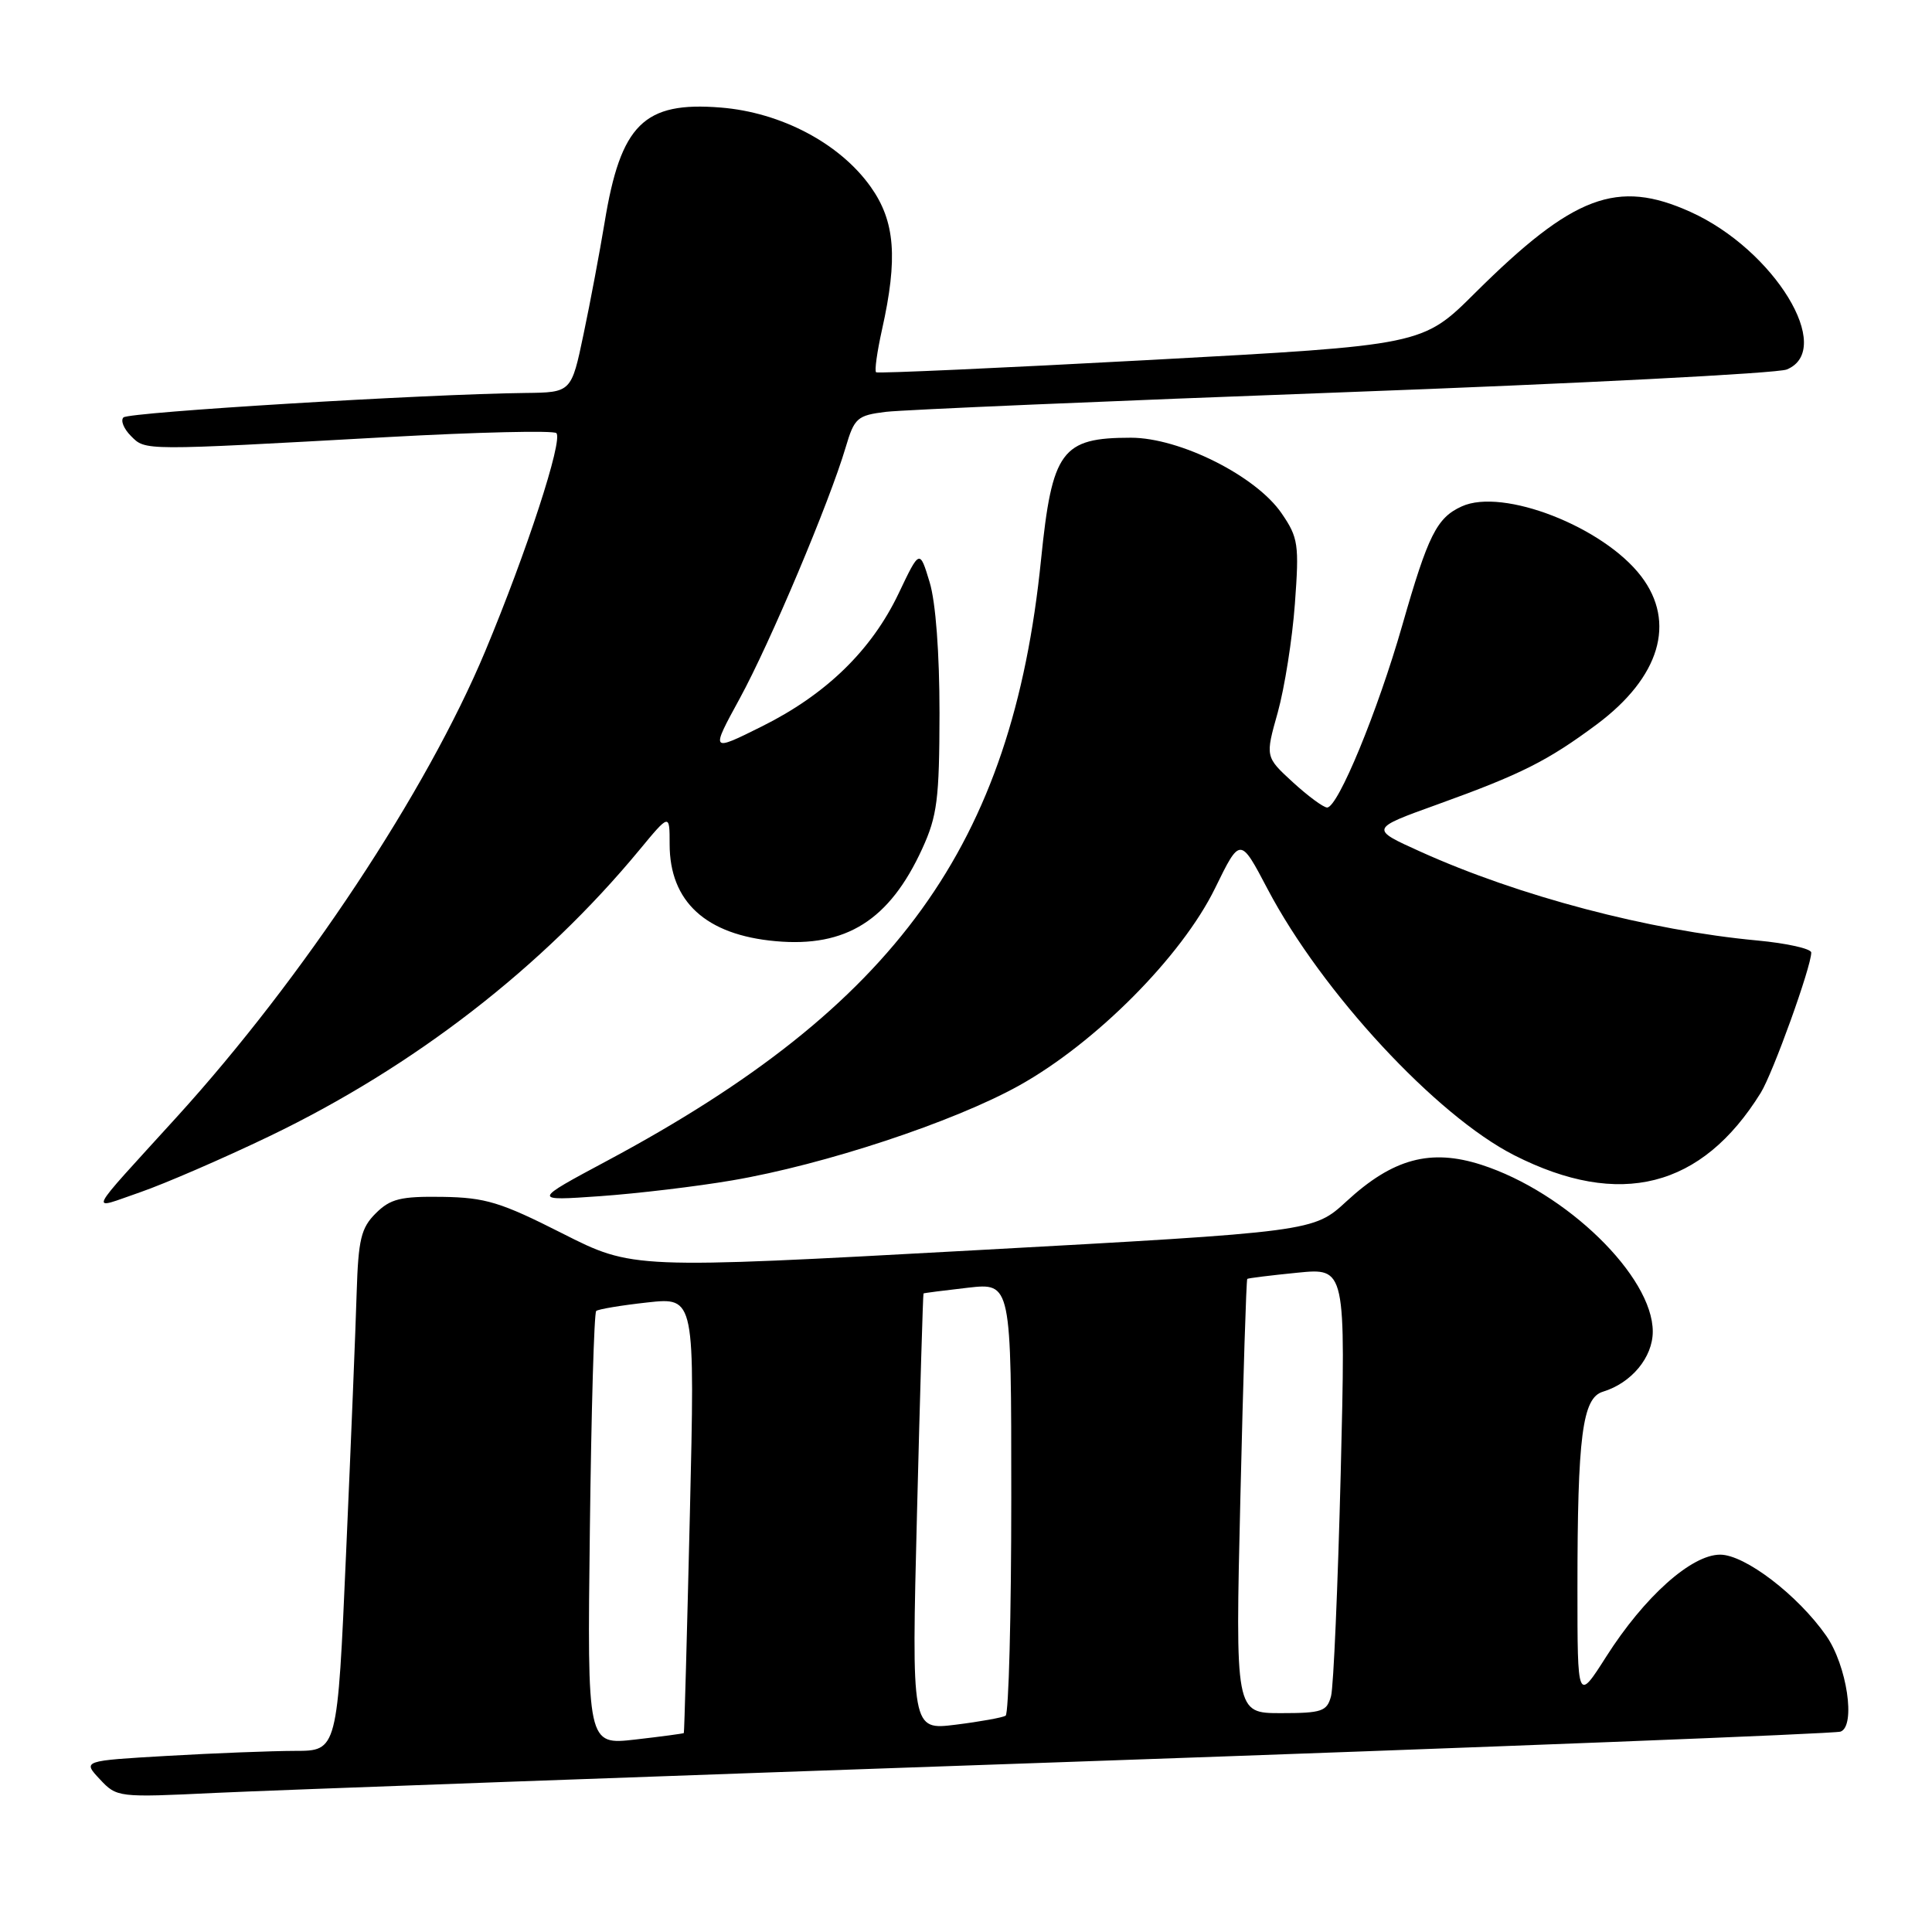 <?xml version="1.0" encoding="UTF-8" standalone="no"?>
<!DOCTYPE svg PUBLIC "-//W3C//DTD SVG 1.1//EN" "http://www.w3.org/Graphics/SVG/1.1/DTD/svg11.dtd" >
<svg xmlns="http://www.w3.org/2000/svg" xmlns:xlink="http://www.w3.org/1999/xlink" version="1.1" viewBox="0 0 256 256">
 <g >
 <path fill="currentColor"
d=" M 142.00 233.45 C 197.28 231.52 243.12 229.72 243.88 229.45 C 245.93 228.72 244.73 220.68 241.98 216.74 C 238.22 211.36 231.21 206.00 227.93 206.00 C 224.12 206.00 217.89 211.57 212.84 219.50 C 209.02 225.50 209.02 225.50 209.02 210.50 C 209.02 190.29 209.67 185.23 212.39 184.41 C 216.17 183.26 219.00 179.86 219.00 176.44 C 219.00 169.12 207.54 157.97 196.29 154.34 C 189.55 152.17 184.56 153.52 178.43 159.17 C 174.05 163.21 174.05 163.21 128.94 165.68 C 83.83 168.15 83.83 168.15 74.49 163.42 C 66.33 159.29 64.33 158.68 58.61 158.59 C 53.07 158.51 51.72 158.85 49.79 160.77 C 47.84 162.71 47.48 164.23 47.26 171.27 C 47.13 175.80 46.50 191.31 45.86 205.75 C 44.71 232.00 44.71 232.00 39.10 232.00 C 36.02 232.01 28.42 232.30 22.22 232.66 C 10.94 233.31 10.94 233.31 13.22 235.75 C 15.48 238.17 15.63 238.19 28.50 237.57 C 35.65 237.23 86.72 235.37 142.00 233.45 Z  M 35.73 150.54 C 54.86 141.34 71.86 128.18 84.71 112.64 C 88.73 107.78 88.73 107.78 88.73 111.86 C 88.73 119.48 93.53 123.88 102.77 124.71 C 112.11 125.56 117.86 121.94 122.20 112.46 C 124.19 108.12 124.47 105.88 124.49 94.50 C 124.49 86.57 123.99 79.80 123.18 77.14 C 121.86 72.78 121.86 72.78 119.07 78.64 C 115.47 86.18 109.46 92.02 100.94 96.26 C 94.15 99.64 94.15 99.64 98.01 92.57 C 102.04 85.19 109.91 66.53 112.05 59.29 C 113.21 55.37 113.58 55.04 117.40 54.57 C 119.65 54.30 146.93 53.13 178.00 51.98 C 209.07 50.83 235.51 49.47 236.75 48.96 C 243.18 46.33 235.10 33.09 224.00 28.08 C 214.29 23.69 208.48 25.88 195.44 38.83 C 188.50 45.74 188.50 45.74 152.50 47.69 C 132.70 48.76 116.32 49.50 116.09 49.33 C 115.86 49.15 116.22 46.61 116.87 43.68 C 118.99 34.20 118.61 29.32 115.38 24.77 C 111.30 19.01 103.51 14.89 95.49 14.25 C 85.31 13.43 82.24 16.47 80.11 29.50 C 79.47 33.35 78.23 39.99 77.33 44.25 C 75.71 52.00 75.71 52.00 69.61 52.07 C 56.39 52.22 17.06 54.61 16.36 55.31 C 15.95 55.71 16.40 56.82 17.35 57.77 C 19.31 59.73 18.69 59.73 51.28 57.92 C 63.25 57.26 73.35 57.02 73.72 57.39 C 74.63 58.30 69.80 73.11 64.29 86.30 C 56.51 104.90 40.15 129.61 23.43 148.00 C 11.17 161.49 11.73 160.33 18.57 157.98 C 21.83 156.85 29.55 153.51 35.73 150.54 Z  M 97.00 156.41 C 109.23 154.33 126.32 148.68 135.00 143.86 C 145.18 138.20 156.58 126.73 161.00 117.70 C 164.33 110.89 164.33 110.89 167.96 117.80 C 175.16 131.48 190.31 147.83 200.65 153.08 C 214.63 160.17 225.49 157.42 233.31 144.80 C 234.93 142.18 240.00 128.10 240.00 126.22 C 240.00 125.71 236.79 124.99 232.86 124.62 C 218.52 123.29 201.26 118.74 188.24 112.86 C 181.50 109.82 181.50 109.82 190.50 106.58 C 201.57 102.59 205.08 100.82 211.60 95.97 C 219.94 89.74 222.12 82.47 217.47 76.37 C 212.47 69.81 199.14 64.61 193.69 67.10 C 190.38 68.60 189.23 70.90 185.81 82.85 C 182.54 94.27 177.29 107.00 175.85 107.00 C 175.37 107.00 173.32 105.49 171.31 103.65 C 167.65 100.29 167.65 100.29 169.31 94.40 C 170.21 91.15 171.24 84.67 171.58 80.00 C 172.16 72.14 172.03 71.24 169.82 68.02 C 166.44 63.07 156.33 58.00 149.85 58.00 C 140.66 58.00 139.41 59.70 137.94 74.19 C 134.11 112.01 118.75 133.30 80.50 153.78 C 70.50 159.13 70.50 159.13 79.50 158.50 C 84.45 158.15 92.33 157.21 97.00 156.41 Z  M 78.16 202.69 C 78.35 187.00 78.72 173.96 79.00 173.71 C 79.28 173.47 82.33 172.96 85.79 172.58 C 92.09 171.89 92.09 171.89 91.41 200.70 C 91.03 216.54 90.68 229.56 90.61 229.64 C 90.55 229.71 87.65 230.10 84.16 230.50 C 77.81 231.22 77.81 231.22 78.16 202.69 Z  M 121.51 200.38 C 121.91 184.50 122.30 171.45 122.37 171.39 C 122.44 171.33 125.09 170.99 128.25 170.63 C 134.00 169.98 134.00 169.98 134.00 198.43 C 134.00 214.08 133.66 227.09 133.25 227.34 C 132.84 227.59 129.86 228.13 126.64 228.53 C 120.78 229.26 120.78 229.26 121.51 200.38 Z  M 164.36 198.32 C 164.73 182.54 165.14 169.55 165.27 169.46 C 165.40 169.36 168.38 168.99 171.91 168.64 C 178.32 168.00 178.32 168.00 177.65 195.25 C 177.27 210.24 176.70 223.51 176.37 224.75 C 175.83 226.77 175.15 227.00 169.72 227.00 C 163.68 227.00 163.68 227.00 164.36 198.32 Z "/>
</g>
</svg>